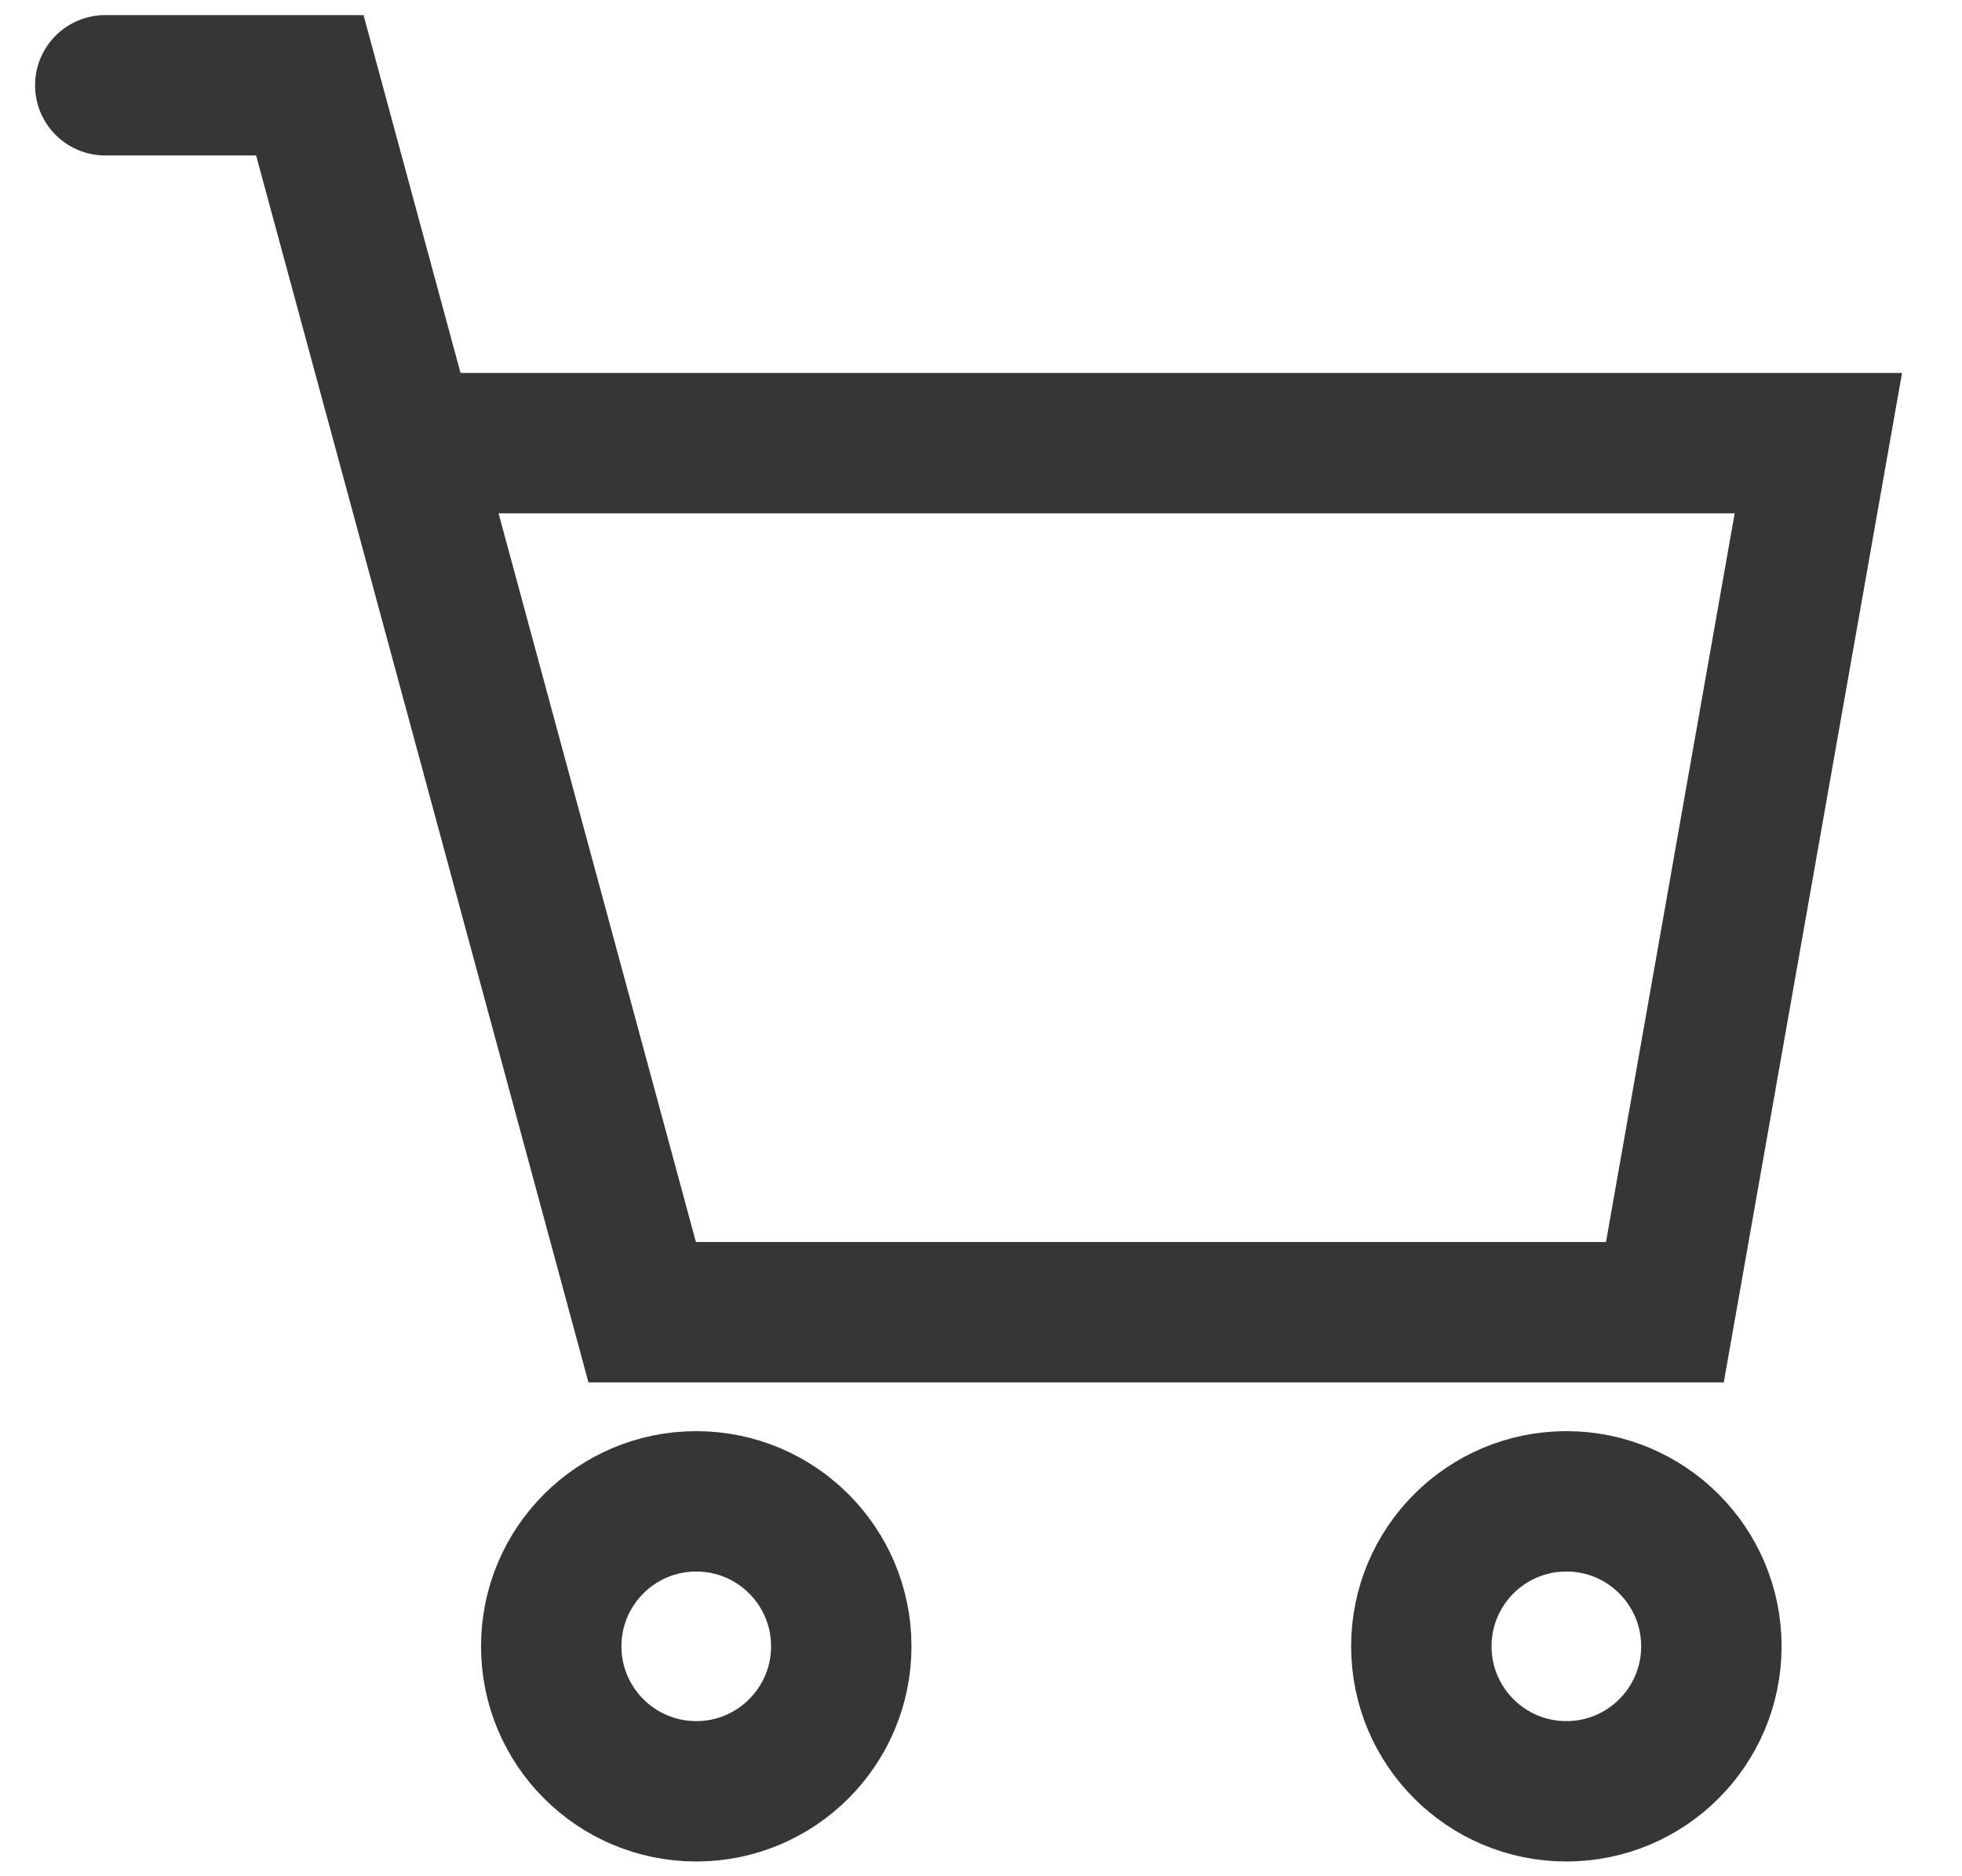 <svg width="23" height="22" viewBox="0 0 23 22" fill="none" xmlns="http://www.w3.org/2000/svg">
<path d="M1.234 1H3.632L4.769 5.196M4.769 5.196L7.528 15.386H19.517L21.316 5.196H4.769Z" stroke="#363636" stroke-width="1.646" stroke-linecap="round"/>
<circle cx="8.162" cy="19.304" r="1.7" stroke="#363636" stroke-width="1.646"/>
<circle cx="18.362" cy="19.304" r="1.7" stroke="#363636" stroke-width="1.646"/>
</svg>
